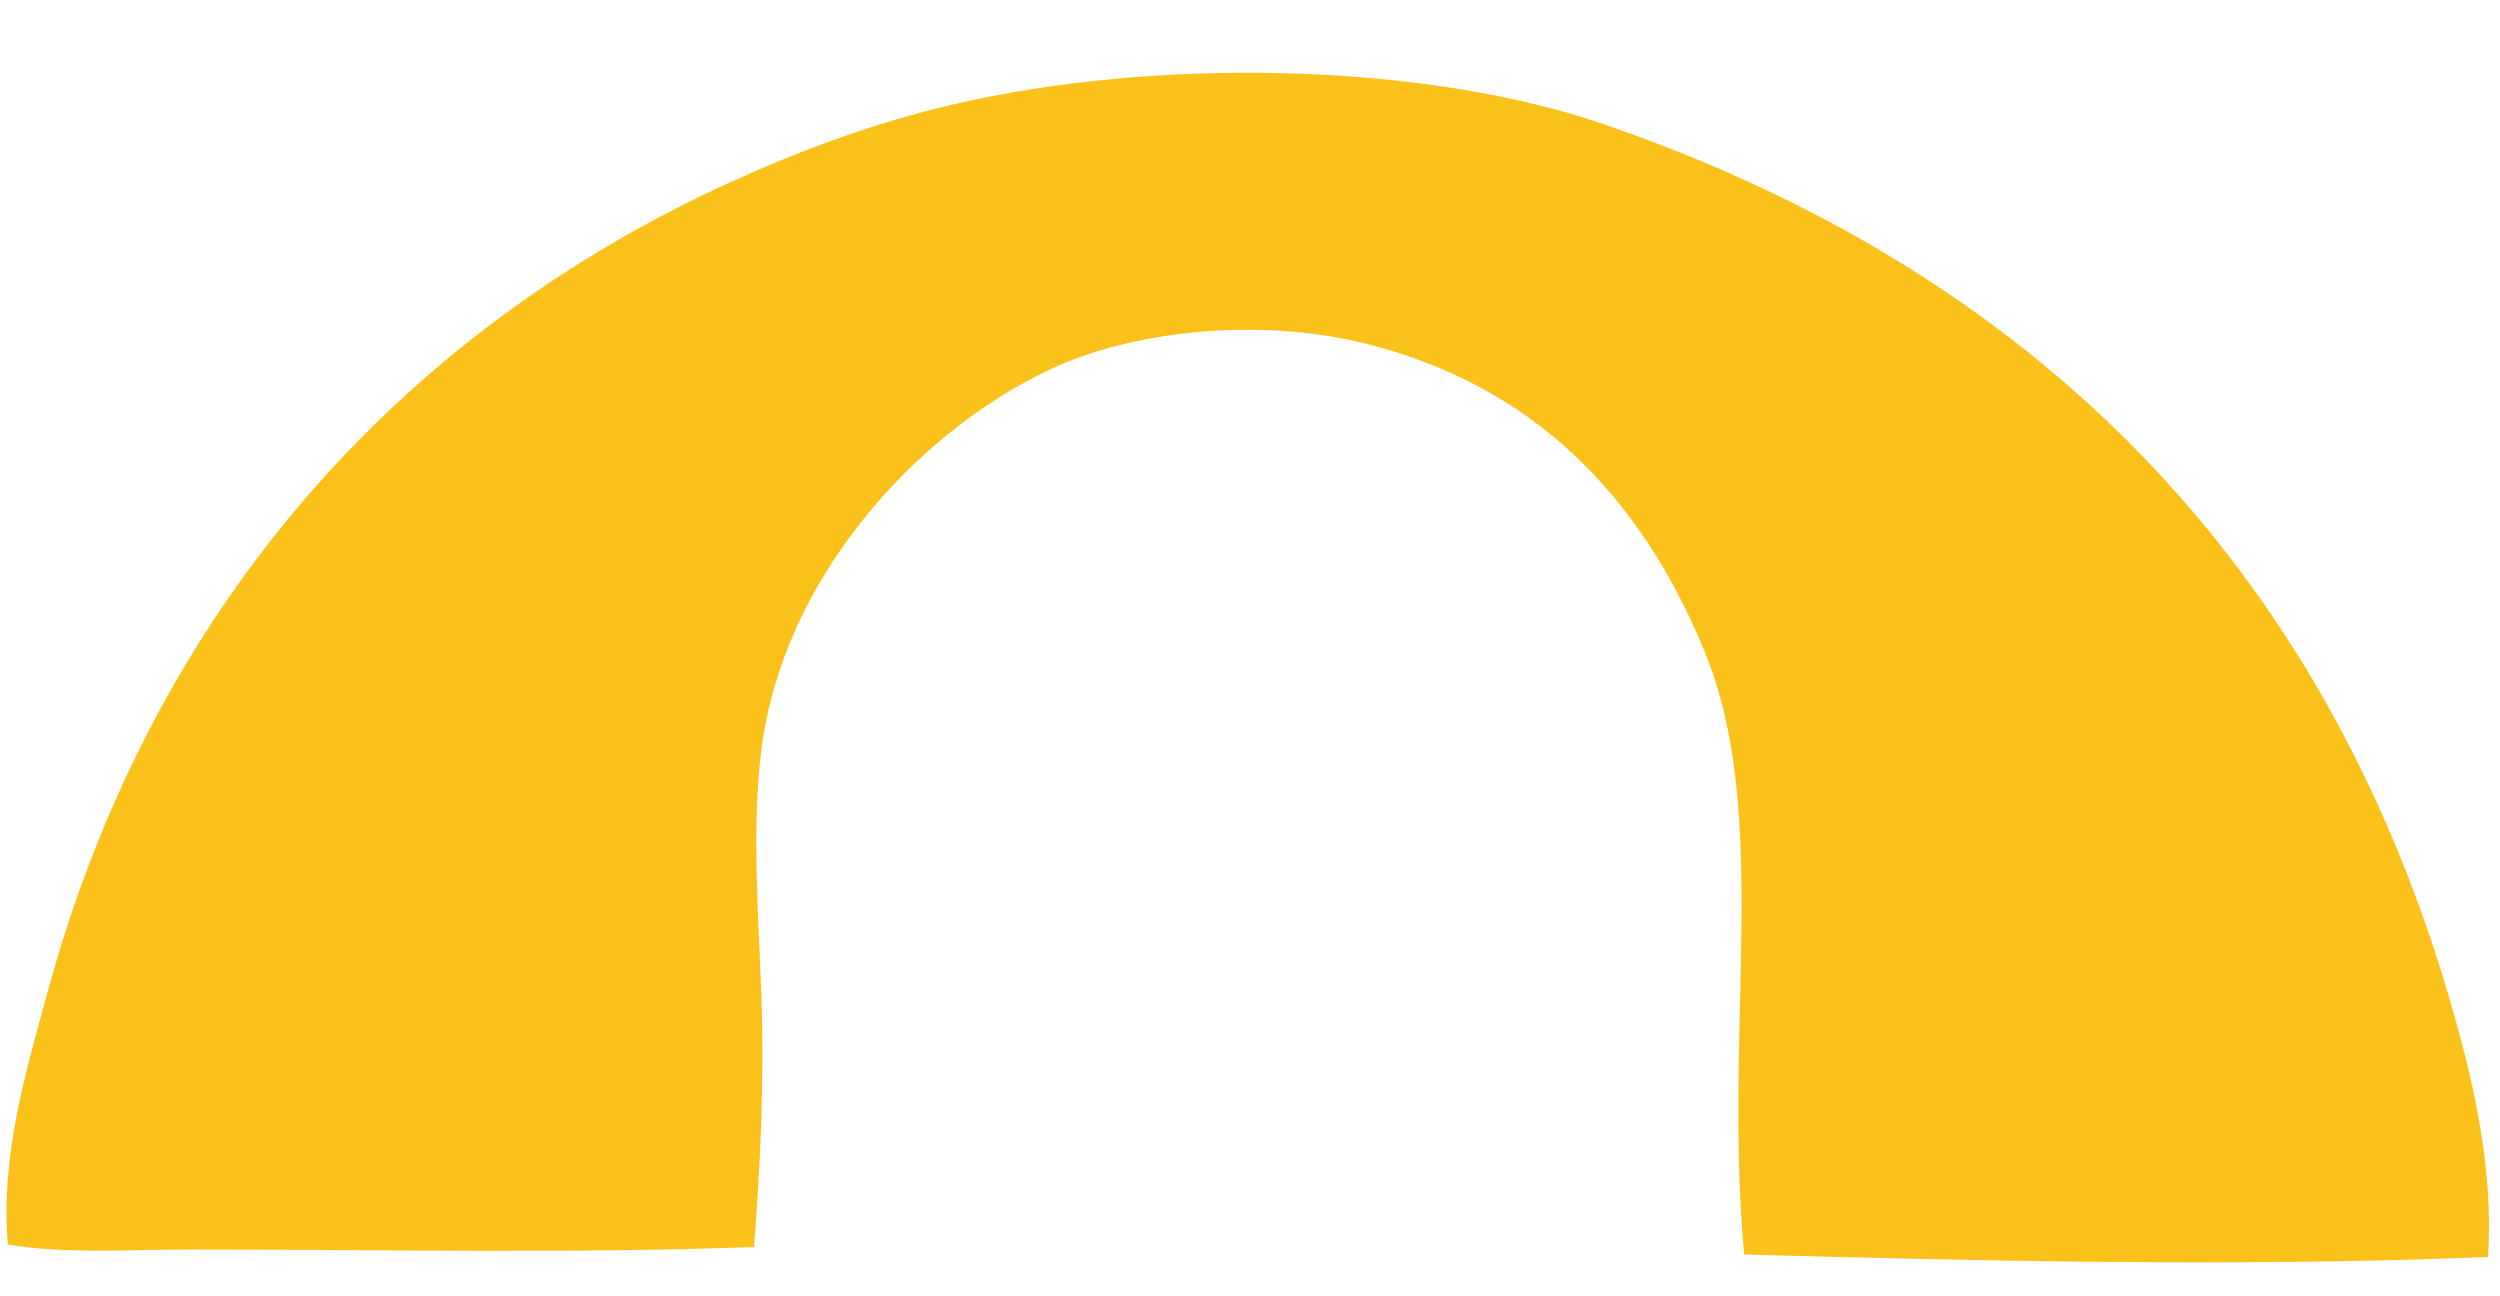 <svg width="27" height="14" viewBox="0 0 27 14" fill="none" xmlns="http://www.w3.org/2000/svg">
<path fill-rule="evenodd" clip-rule="evenodd" d="M26.871 13.575C24.291 13.684 21.414 13.62 18.837 13.549C18.611 11.081 19.126 8.788 18.412 7.042C17.72 5.349 16.55 4.157 14.74 3.709C13.598 3.426 12.224 3.564 11.309 4.004C9.881 4.691 8.459 6.249 8.224 8.091C8.115 8.948 8.193 9.892 8.224 10.78C8.255 11.674 8.212 12.576 8.144 13.468C6.214 13.54 4.093 13.495 2.053 13.495C1.369 13.495 0.709 13.545 0.085 13.441C0.004 12.471 0.283 11.567 0.511 10.725C1.63 6.593 4.309 3.59 7.905 1.96C8.675 1.612 9.442 1.327 10.299 1.127C12.445 0.625 15.34 0.661 17.322 1.342C21.936 2.927 25.124 6.079 26.499 10.94C26.73 11.761 26.93 12.649 26.871 13.575Z" fill="#FBC11B"/>
</svg>
